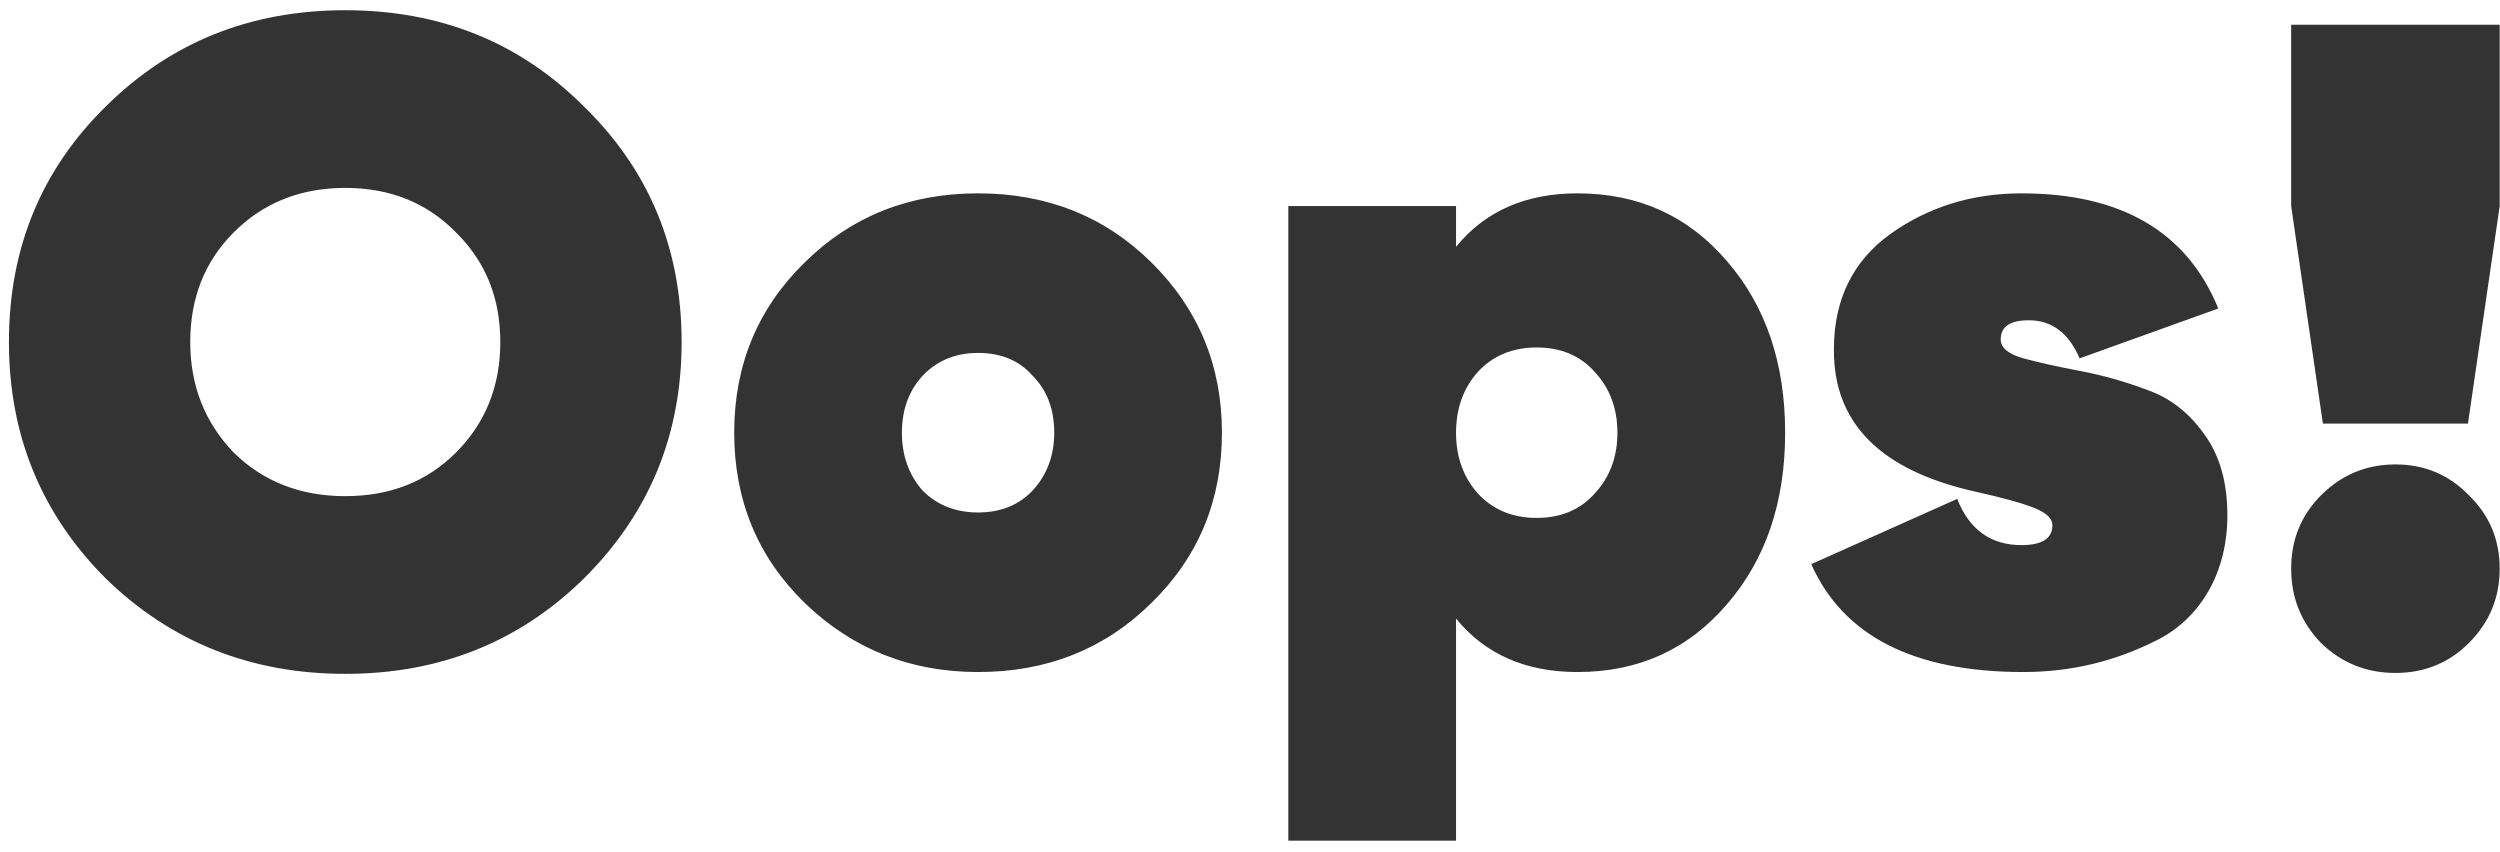 <svg width="182" height="62" viewBox="0 0 182 62" fill="none" xmlns="http://www.w3.org/2000/svg">
<path d="M42.494 42.126C37.786 46.746 32 49.056 25.136 49.056C18.272 49.056 12.464 46.746 7.712 42.126C3.004 37.418 0.65 31.676 0.65 24.9C0.65 18.08 3.004 12.36 7.712 7.74C12.42 3.076 18.228 0.744 25.136 0.744C32.044 0.744 37.83 3.076 42.494 7.74C47.246 12.36 49.622 18.08 49.622 24.9C49.622 31.676 47.246 37.418 42.494 42.126ZM17.018 32.952C19.174 35.064 21.88 36.12 25.136 36.12C28.392 36.12 31.076 35.064 33.188 32.952C35.344 30.796 36.422 28.112 36.422 24.9C36.422 21.688 35.344 19.026 33.188 16.914C31.076 14.758 28.392 13.68 25.136 13.68C21.88 13.68 19.174 14.758 17.018 16.914C14.906 19.026 13.85 21.688 13.85 24.9C13.85 28.068 14.906 30.752 17.018 32.952ZM71.204 48.924C66.275 48.924 62.074 47.252 58.597 43.908C55.166 40.564 53.45 36.428 53.45 31.5C53.45 26.572 55.166 22.436 58.597 19.092C61.986 15.748 66.188 14.076 71.204 14.076C76.219 14.076 80.421 15.748 83.809 19.092C87.242 22.48 88.957 26.616 88.957 31.5C88.957 36.428 87.242 40.564 83.809 43.908C80.421 47.252 76.219 48.924 71.204 48.924ZM67.177 35.724C68.234 36.78 69.576 37.308 71.204 37.308C72.832 37.308 74.151 36.78 75.163 35.724C76.219 34.58 76.748 33.172 76.748 31.5C76.748 29.784 76.219 28.398 75.163 27.342C74.195 26.242 72.876 25.692 71.204 25.692C69.576 25.692 68.234 26.242 67.177 27.342C66.165 28.442 65.659 29.828 65.659 31.5C65.659 33.172 66.165 34.58 67.177 35.724ZM114.844 14.076C119.288 14.076 122.918 15.726 125.734 19.026C128.55 22.282 129.958 26.44 129.958 31.5C129.958 36.56 128.55 40.718 125.734 43.974C122.918 47.274 119.288 48.924 114.844 48.924C111.06 48.924 108.112 47.626 106 45.03V61.2H93.79V15H106V17.97C108.112 15.374 111.06 14.076 114.844 14.076ZM107.584 35.922C108.684 37.11 110.114 37.704 111.874 37.704C113.634 37.704 115.042 37.11 116.098 35.922C117.198 34.734 117.748 33.26 117.748 31.5C117.748 29.74 117.198 28.266 116.098 27.078C115.042 25.89 113.634 25.296 111.874 25.296C110.114 25.296 108.684 25.89 107.584 27.078C106.528 28.266 106 29.74 106 31.5C106 33.26 106.528 34.734 107.584 35.922ZM145.653 24.702C145.653 25.318 146.203 25.78 147.303 26.088C148.447 26.396 149.833 26.704 151.461 27.012C153.089 27.32 154.717 27.782 156.345 28.398C157.973 28.97 159.337 30.026 160.437 31.566C161.581 33.106 162.153 35.086 162.153 37.506C162.153 39.574 161.691 41.422 160.767 43.05C159.843 44.634 158.589 45.822 157.005 46.614C153.969 48.154 150.735 48.924 147.303 48.924C139.339 48.924 134.191 46.306 131.859 41.07L142.485 36.318C143.365 38.562 144.927 39.684 147.171 39.684C148.667 39.684 149.415 39.2 149.415 38.232C149.415 37.748 148.975 37.33 148.095 36.978C147.215 36.626 145.785 36.23 143.805 35.79C136.897 34.25 133.465 30.796 133.509 25.428C133.509 21.82 134.873 19.026 137.601 17.046C140.373 15.066 143.563 14.076 147.171 14.076C154.431 14.076 159.205 16.87 161.493 22.458L151.395 26.088C150.603 24.24 149.371 23.316 147.699 23.316C146.335 23.316 145.653 23.778 145.653 24.702ZM179.667 30.84H169.107L166.797 15V1.8H181.977V15L179.667 30.84ZM179.733 46.812C178.281 48.264 176.499 48.99 174.387 48.99C172.275 48.99 170.471 48.264 168.975 46.812C167.523 45.316 166.797 43.512 166.797 41.4C166.797 39.288 167.523 37.506 168.975 36.054C170.471 34.558 172.275 33.81 174.387 33.81C176.499 33.81 178.281 34.558 179.733 36.054C181.229 37.506 181.977 39.288 181.977 41.4C181.977 43.512 181.229 45.316 179.733 46.812Z" fill="#333333"/>
</svg>

